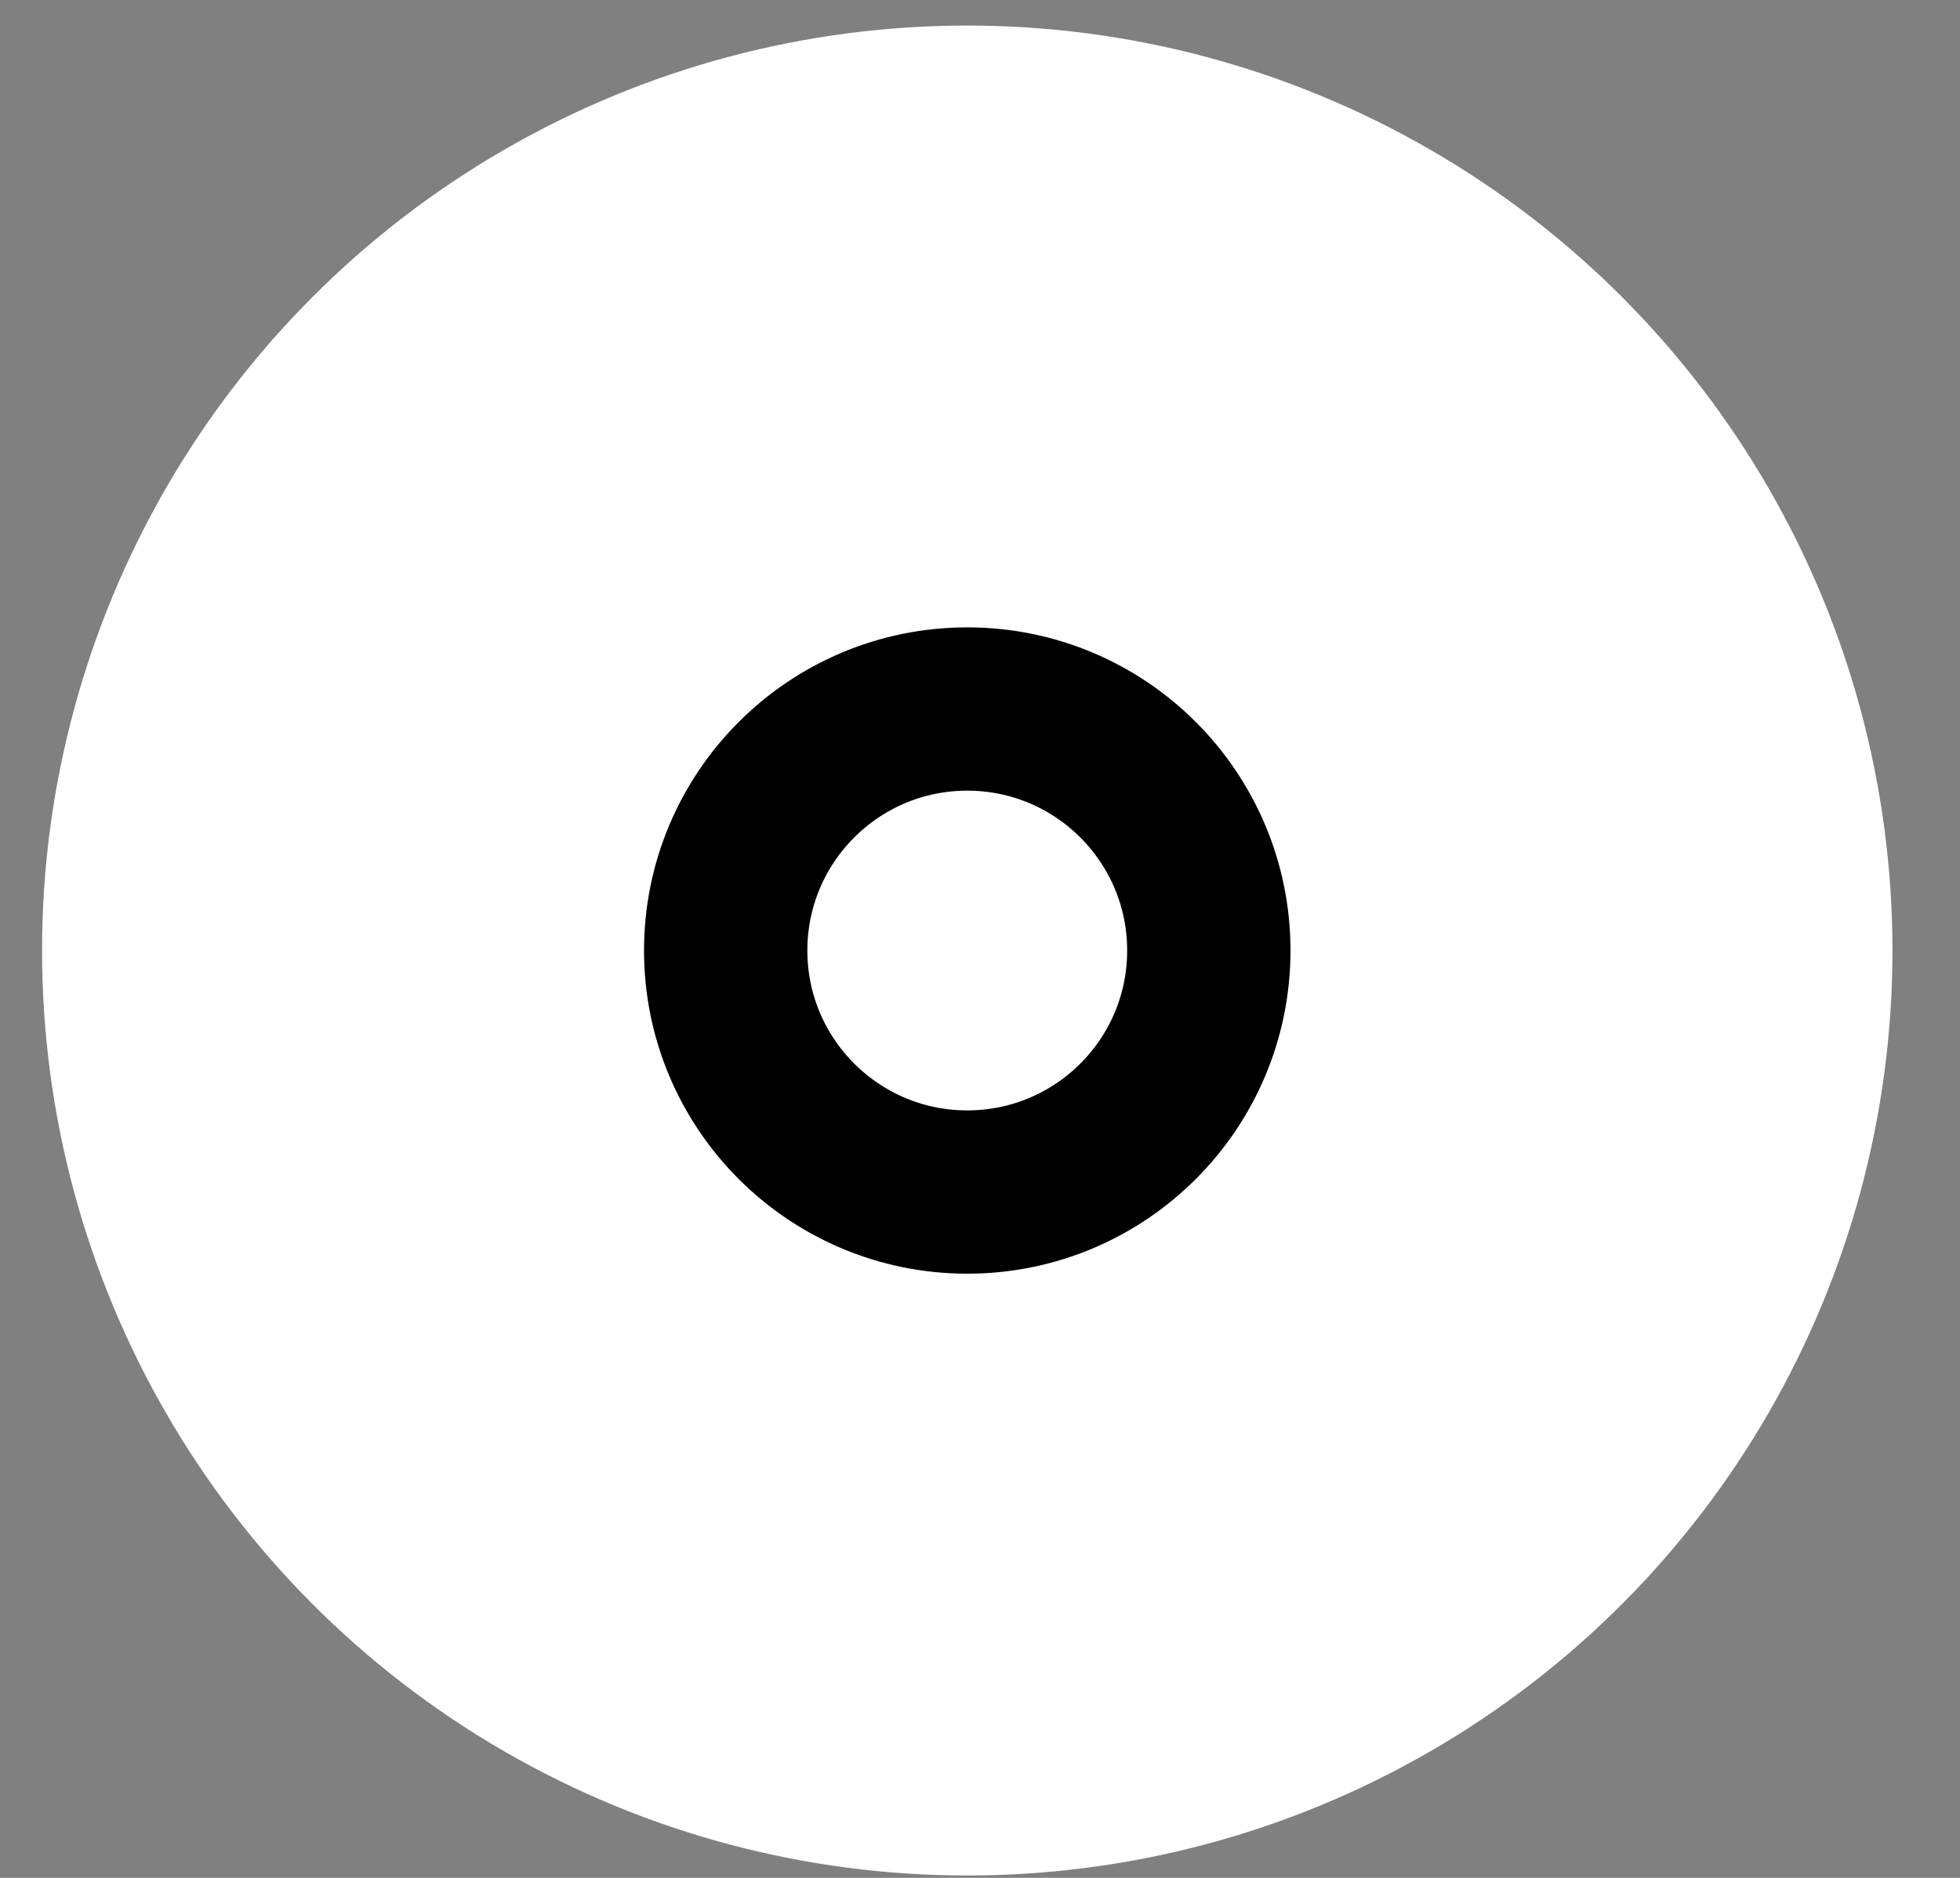<svg width="24" height="23" viewBox="0 0 24 23" fill="none" xmlns="http://www.w3.org/2000/svg">
<rect x="0" y="0" width="24" height="23" fill="#808080" stroke="none"/>
<circle cx="11.844" cy="11.642" r="11.329" fill="white"/>
<circle cx="11.844" cy="11.642" r="2.958" stroke="black" stroke-width="2"/>
</svg>
